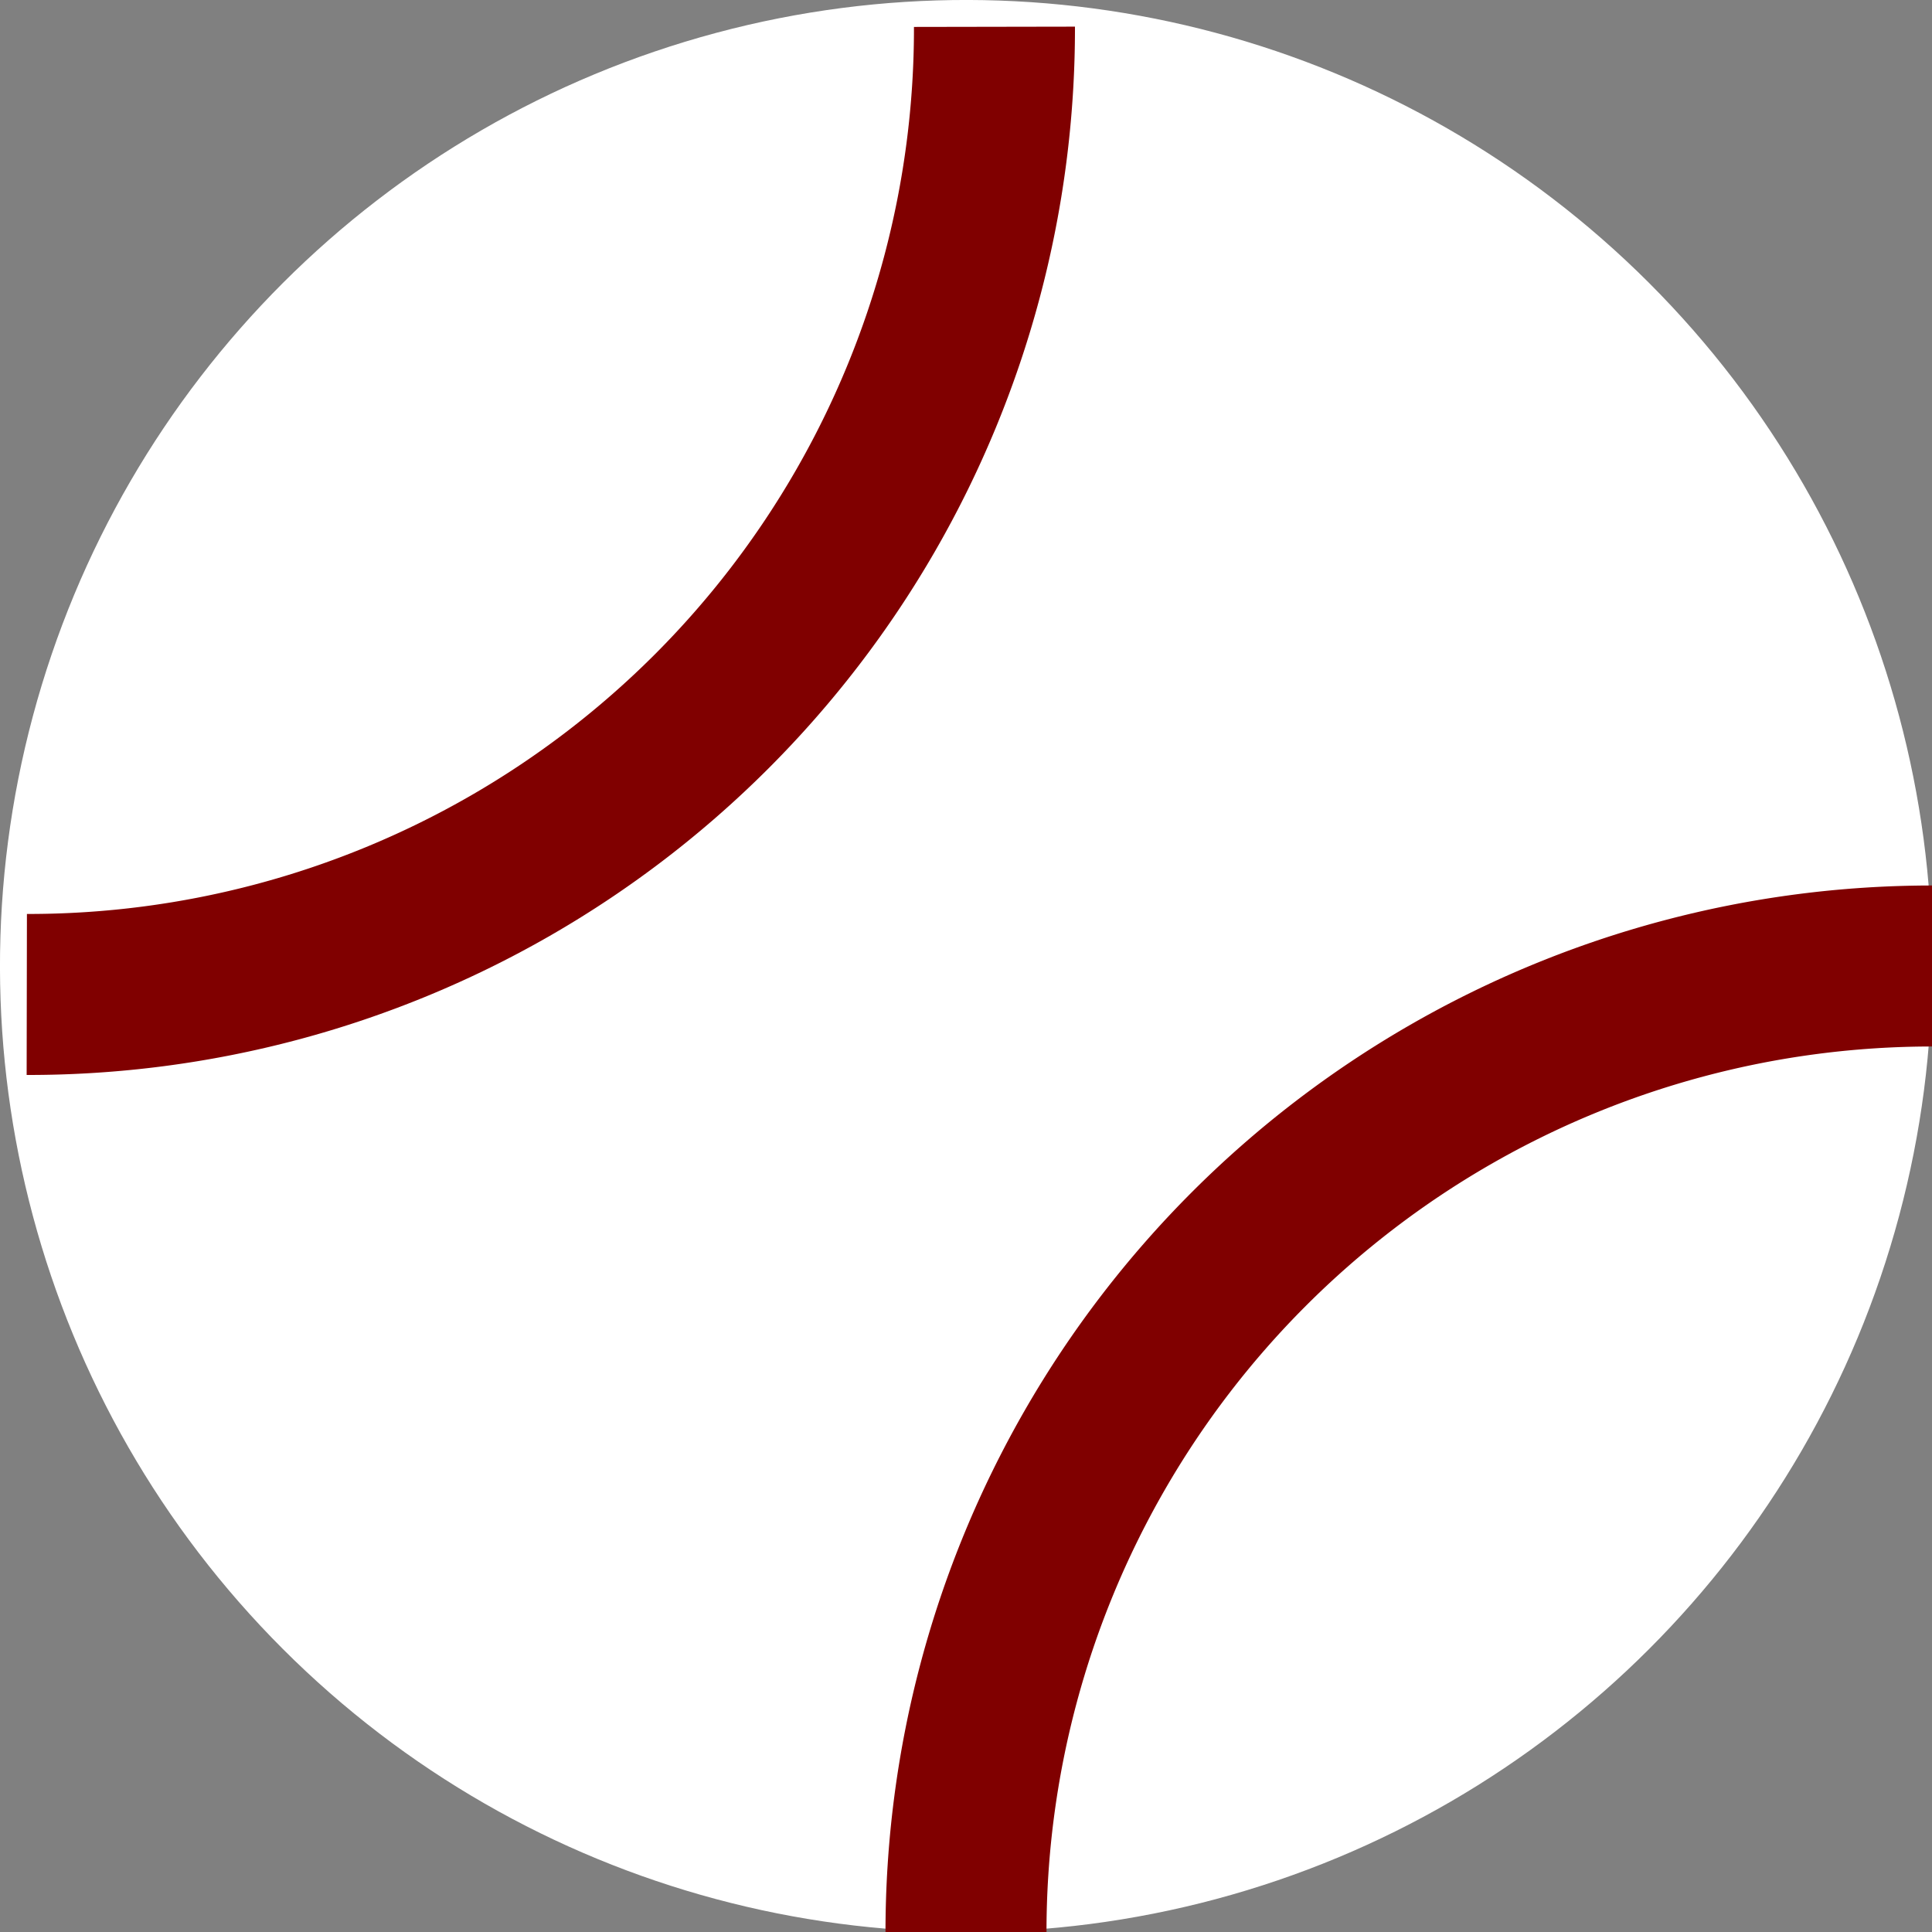 <?xml version="1.0" encoding="utf-8"?>
<svg xmlns="http://www.w3.org/2000/svg" width="24px" height="24px">
  <rect width="100%" height="100%" fill="#808080" stroke="none"/>
  <g transform="rotate(-45 12 12)">
    <circle cx="12" cy="12" r="12" fill="white"/>
    <g stroke="#800000" stroke-width="2" fill="none">
      <path d="M3.5 4 A 12 12 0 0 0 20.5 4"/> <!-- center: 12 -4.5 -->
      <path d="M3.5 20.5 A 12 12 0 0 1 20.5 20.5"/> <!-- center: 29 12 -->
    </g>
  </g>
</svg>